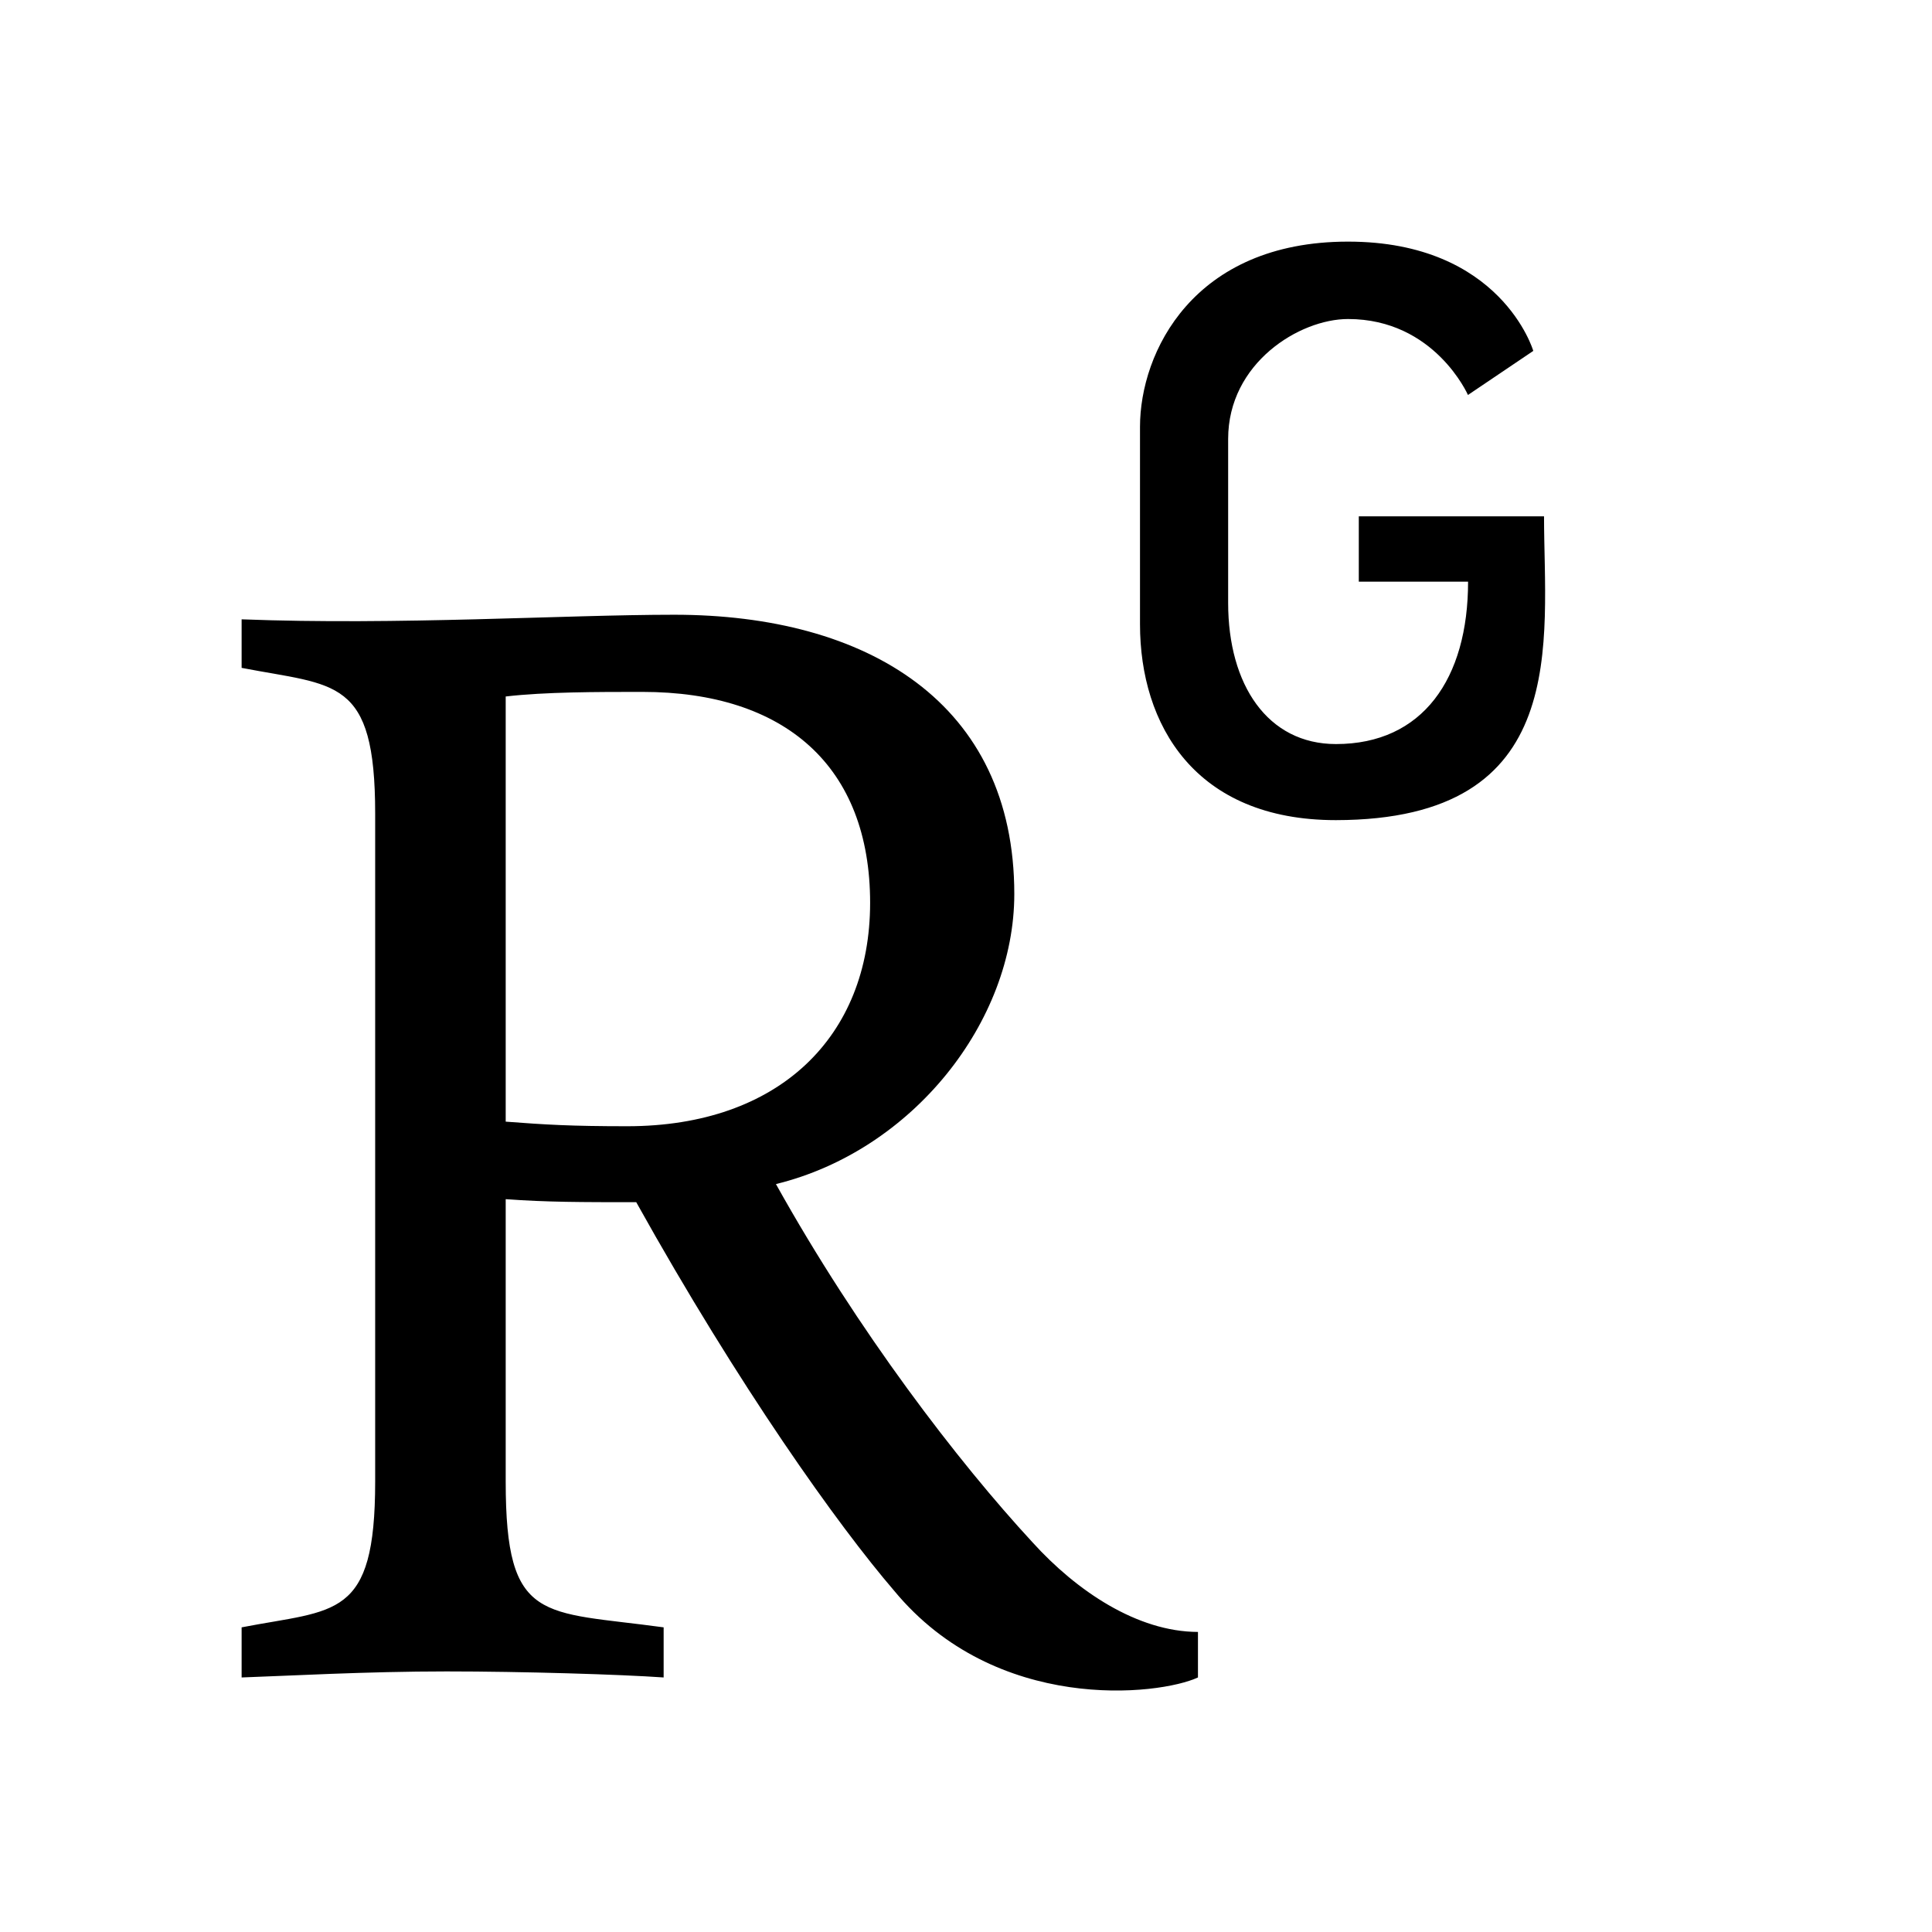 <svg xmlns="http://www.w3.org/2000/svg" xmlns:xlink="http://www.w3.org/1999/xlink" viewBox="8 8 16 16"><g><path d="M20.787,12.276h-1.534v0.541h0.905c0,0.805-0.377,1.345-1.094,1.345c-0.566,0-0.893-0.49-0.893-1.169v-1.358 c0-0.629,0.591-0.993,0.993-0.993c0.717,0,0.993,0.629,0.993,0.629l0.541-0.365c0,0-0.264-0.905-1.534-0.905 c-1.283,0-1.723,0.918-1.723,1.534v1.635c0,0.83,0.453,1.622,1.622,1.622C21.025,14.79,20.787,13.307,20.787,12.276z M16.551,20.773c-0.616-0.666-1.446-1.748-2.125-2.967c1.132-0.277,1.974-1.345,1.974-2.402c0-1.584-1.22-2.313-2.816-2.313 c-0.905,0-2.288,0.088-3.583,0.038v0.402c0.78,0.151,1.106,0.075,1.106,1.207v5.532c0,1.144-0.327,1.056-1.106,1.207v0.415 c0.377-0.013,1.031-0.05,1.697-0.05c0.629,0,1.446,0.025,1.798,0.05v-0.415c-1.006-0.138-1.308-0.025-1.308-1.207v-2.339 c0.34,0.025,0.629,0.025,1.081,0.025c0.855,1.534,1.672,2.678,2.137,3.219c0.842,1.018,2.188,0.868,2.515,0.717v-0.377 C17.418,21.514,16.915,21.175,16.551,20.773z M13.194,17.327c-0.465,0-0.679-0.013-1.006-0.038v-3.521 c0.327-0.038,0.754-0.038,1.132-0.038c1.182,0,1.886,0.616,1.886,1.748C15.205,16.586,14.451,17.327,13.194,17.327z" /></g></svg>
